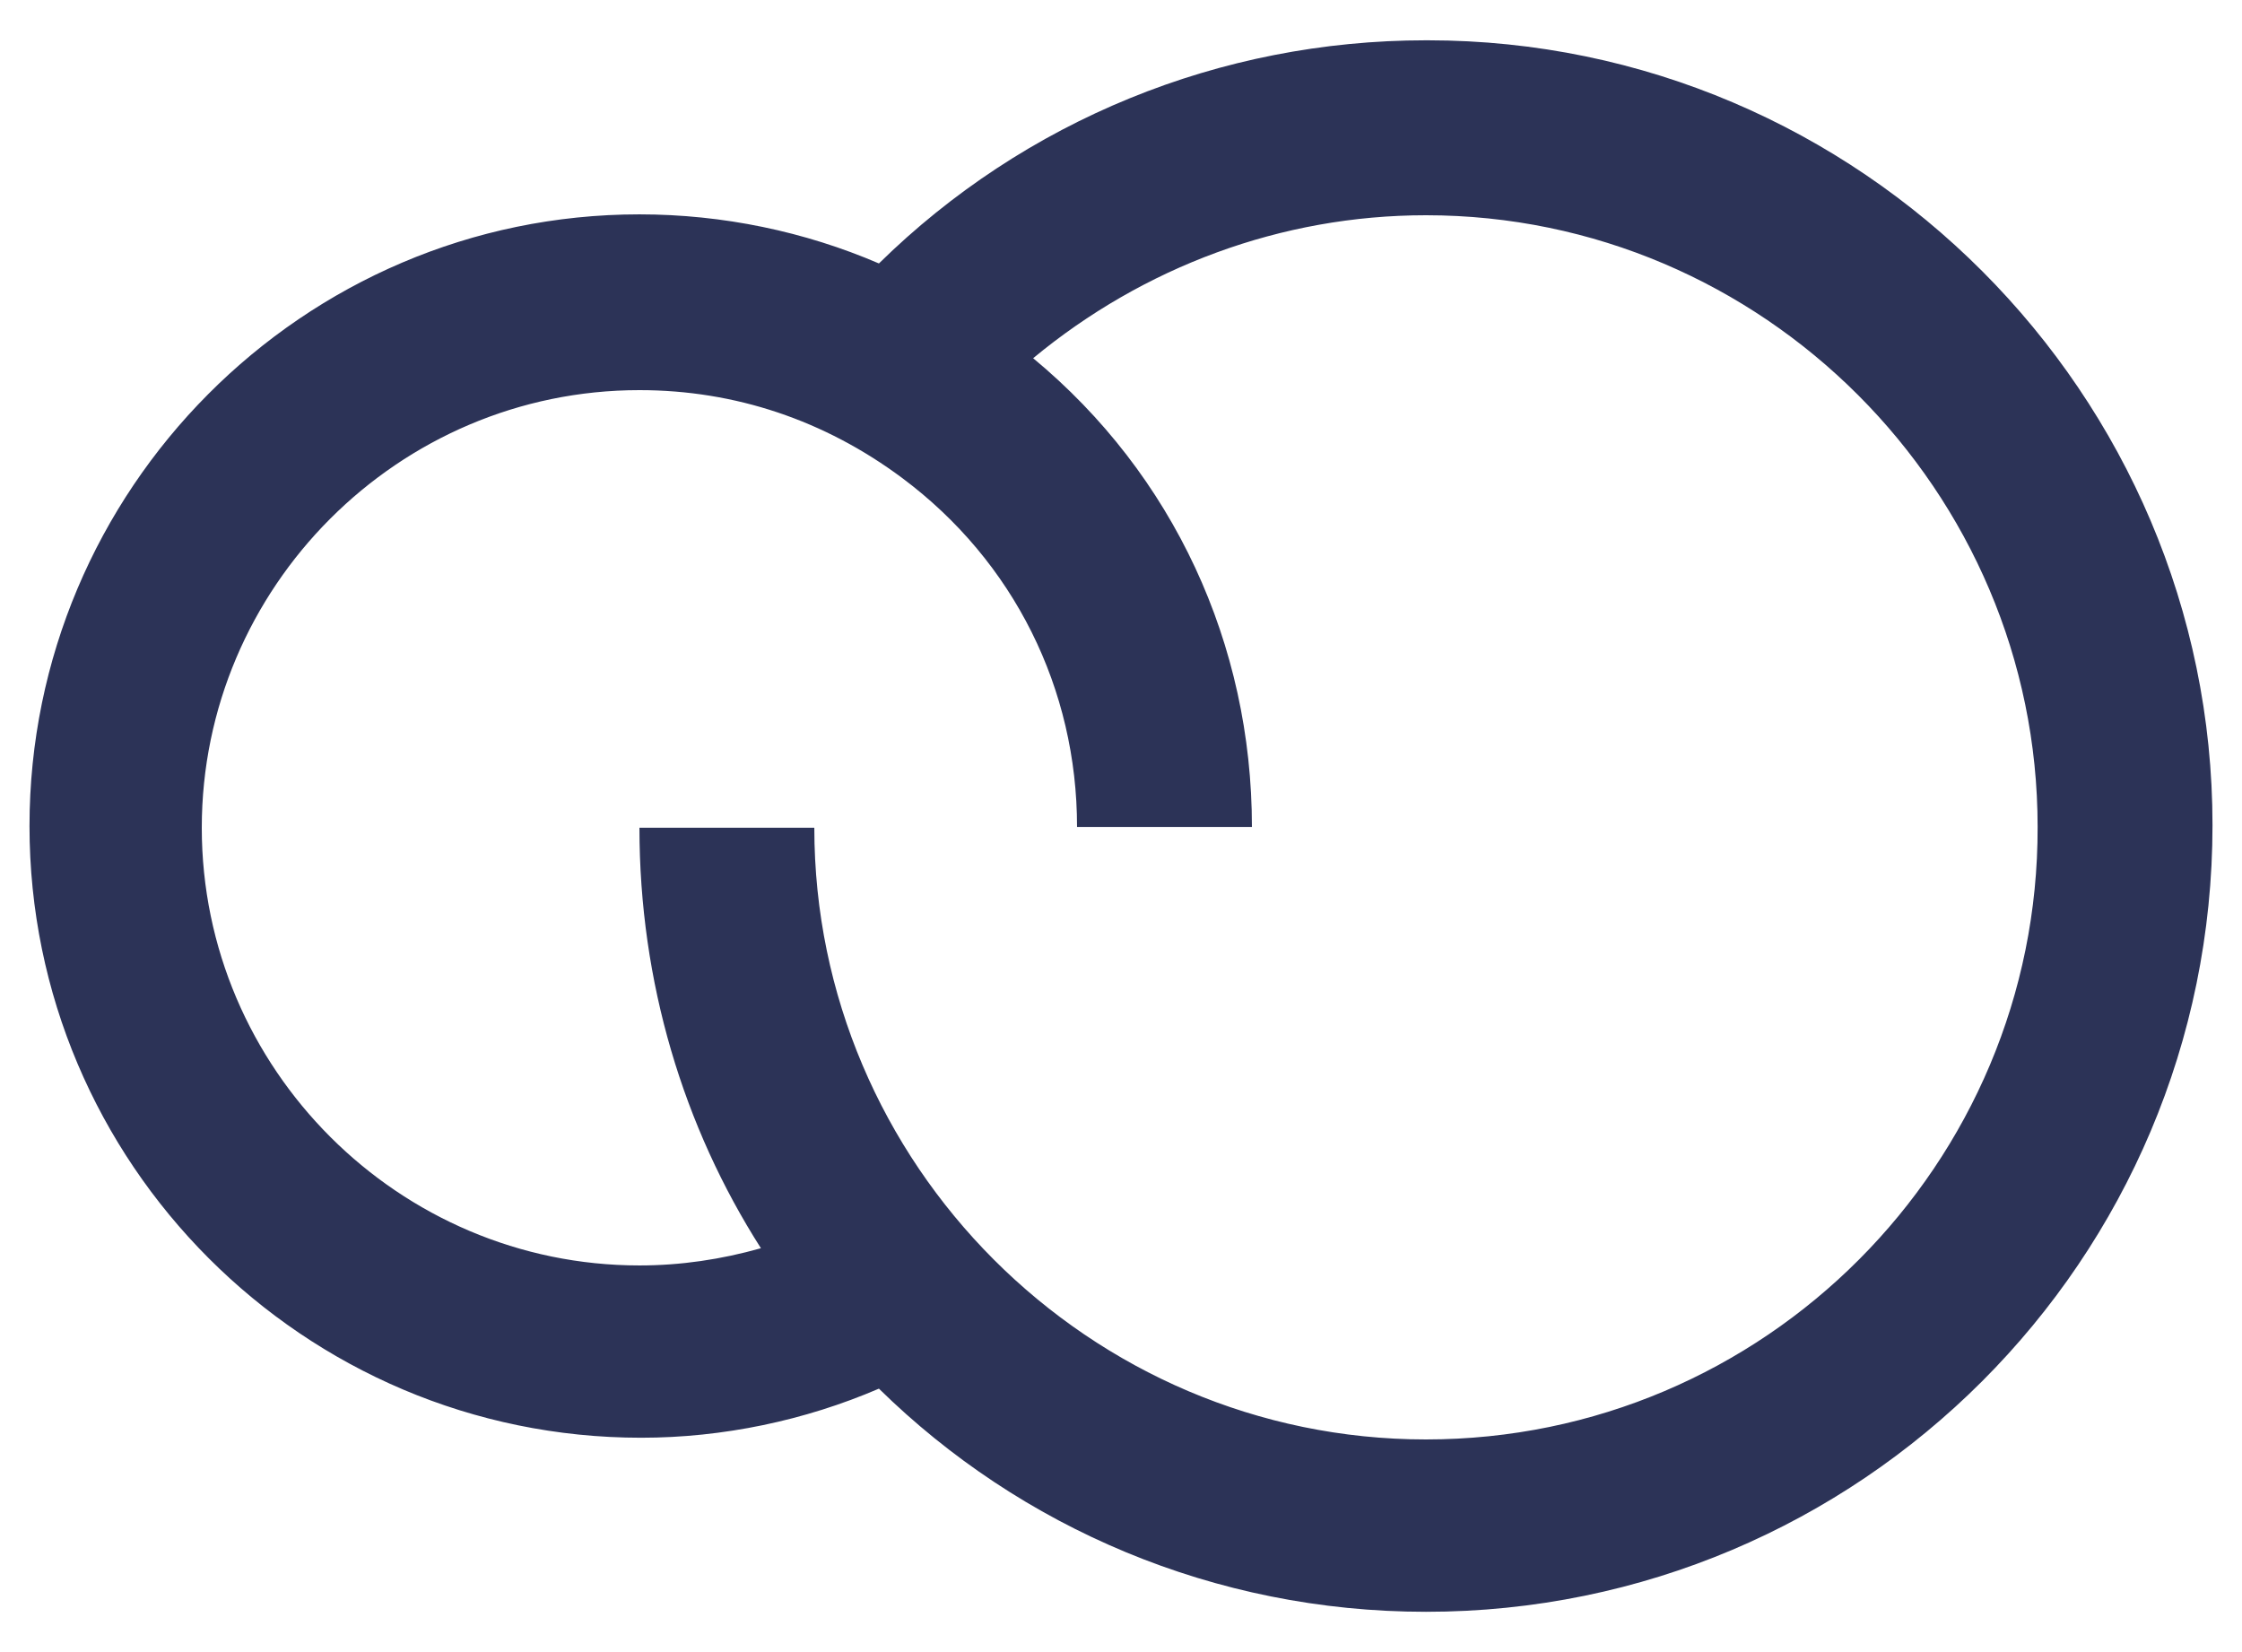 <svg width="38" height="28" viewBox="0 0 38 28" fill="none" xmlns="http://www.w3.org/2000/svg">
<path d="M24.198 0.683H24.169C20.679 0.683 17.365 2.041 14.897 4.465C13.641 3.925 12.254 3.633 10.838 3.633C5.129 3.633 0.5 8.305 0.5 14C0.5 19.709 5.143 24.367 10.867 24.367C12.254 24.367 13.641 24.075 14.897 23.535C17.292 25.886 20.577 27.317 24.169 27.317C31.528 27.317 37.5 21.345 37.5 13.985C37.5 6.685 31.528 0.683 24.198 0.683ZM24.169 24.396C18.46 24.396 13.802 19.724 13.802 14.029H10.838C10.838 16.643 11.582 19.096 12.897 21.155C12.225 21.345 11.539 21.447 10.838 21.447C6.764 21.447 3.42 18.118 3.42 14.029C3.42 9.955 6.749 6.612 10.838 6.612C12.459 6.612 13.977 7.123 15.291 8.101C17.189 9.517 18.255 11.678 18.255 14.015H21.219C21.219 10.919 19.891 8.043 17.511 6.071C19.38 4.524 21.716 3.648 24.169 3.648C29.878 3.648 34.536 8.32 34.536 14.015C34.55 19.724 29.907 24.396 24.169 24.396Z" fill="#2C3357"/>
</svg>
